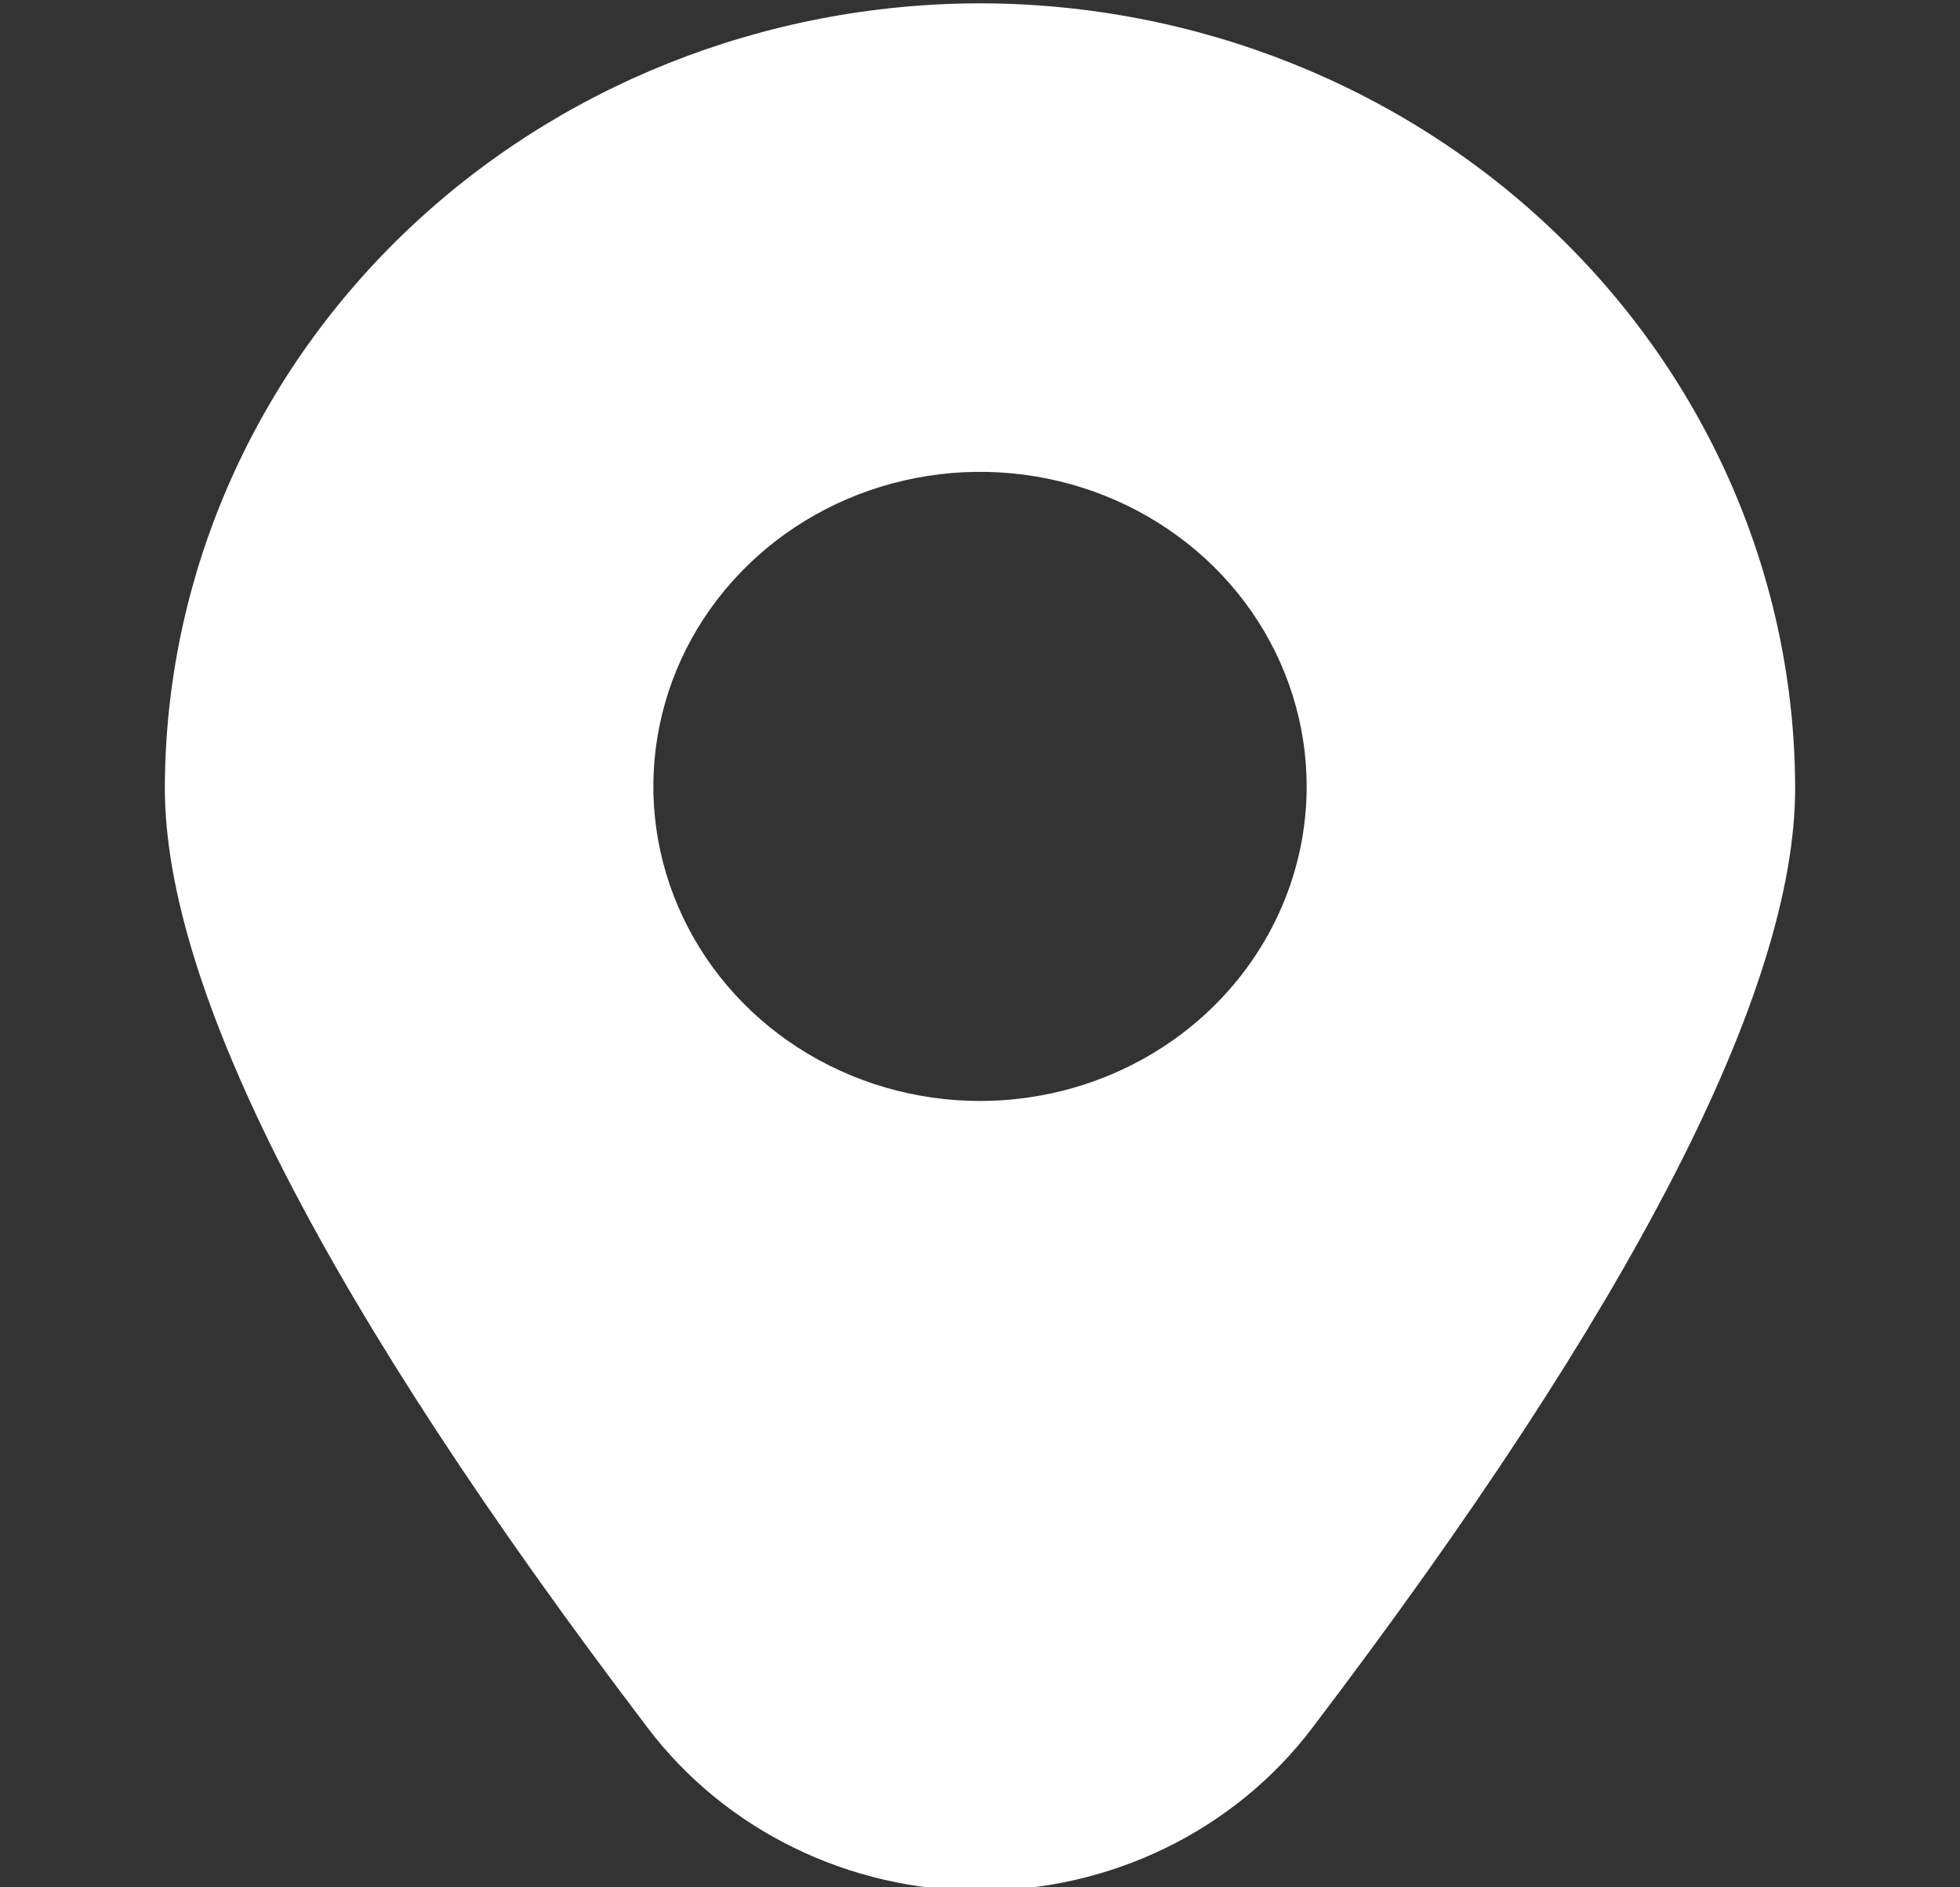 <svg width="27" height="26" viewBox="0 0 27 26" fill="none" xmlns="http://www.w3.org/2000/svg">
<rect x="0" y="0" width="27" height="26" fill="#333333" stroke="none"/>
<g clip-path="url(#clip0_57_339)">
<path d="M13.5 0.046C10.523 0.049 7.669 1.189 5.564 3.216C3.459 5.243 2.275 7.991 2.271 10.858C2.271 13.642 4.51 17.999 8.926 23.808C9.452 24.501 10.14 25.065 10.935 25.454C11.729 25.843 12.608 26.046 13.5 26.046C14.392 26.046 15.271 25.843 16.066 25.454C16.86 25.065 17.549 24.501 18.074 23.808C22.49 17.999 24.729 13.642 24.729 10.858C24.725 7.991 23.541 5.243 21.436 3.216C19.331 1.189 16.477 0.049 13.5 0.046V0.046ZM13.5 15.167C12.61 15.167 11.74 14.913 11 14.437C10.26 13.961 9.683 13.284 9.343 12.492C9.002 11.7 8.913 10.829 9.087 9.988C9.26 9.148 9.689 8.376 10.318 7.77C10.947 7.164 11.749 6.751 12.622 6.584C13.495 6.416 14.4 6.502 15.222 6.83C16.044 7.158 16.747 7.714 17.242 8.426C17.736 9.139 18 9.977 18 10.834C18 11.983 17.526 13.085 16.682 13.898C15.838 14.71 14.694 15.167 13.5 15.167Z" fill="white"/>
</g>
<defs>
<clipPath id="clip0_57_339">
<rect width="27" height="26" fill="white"/>
</clipPath>
</defs>
</svg>
